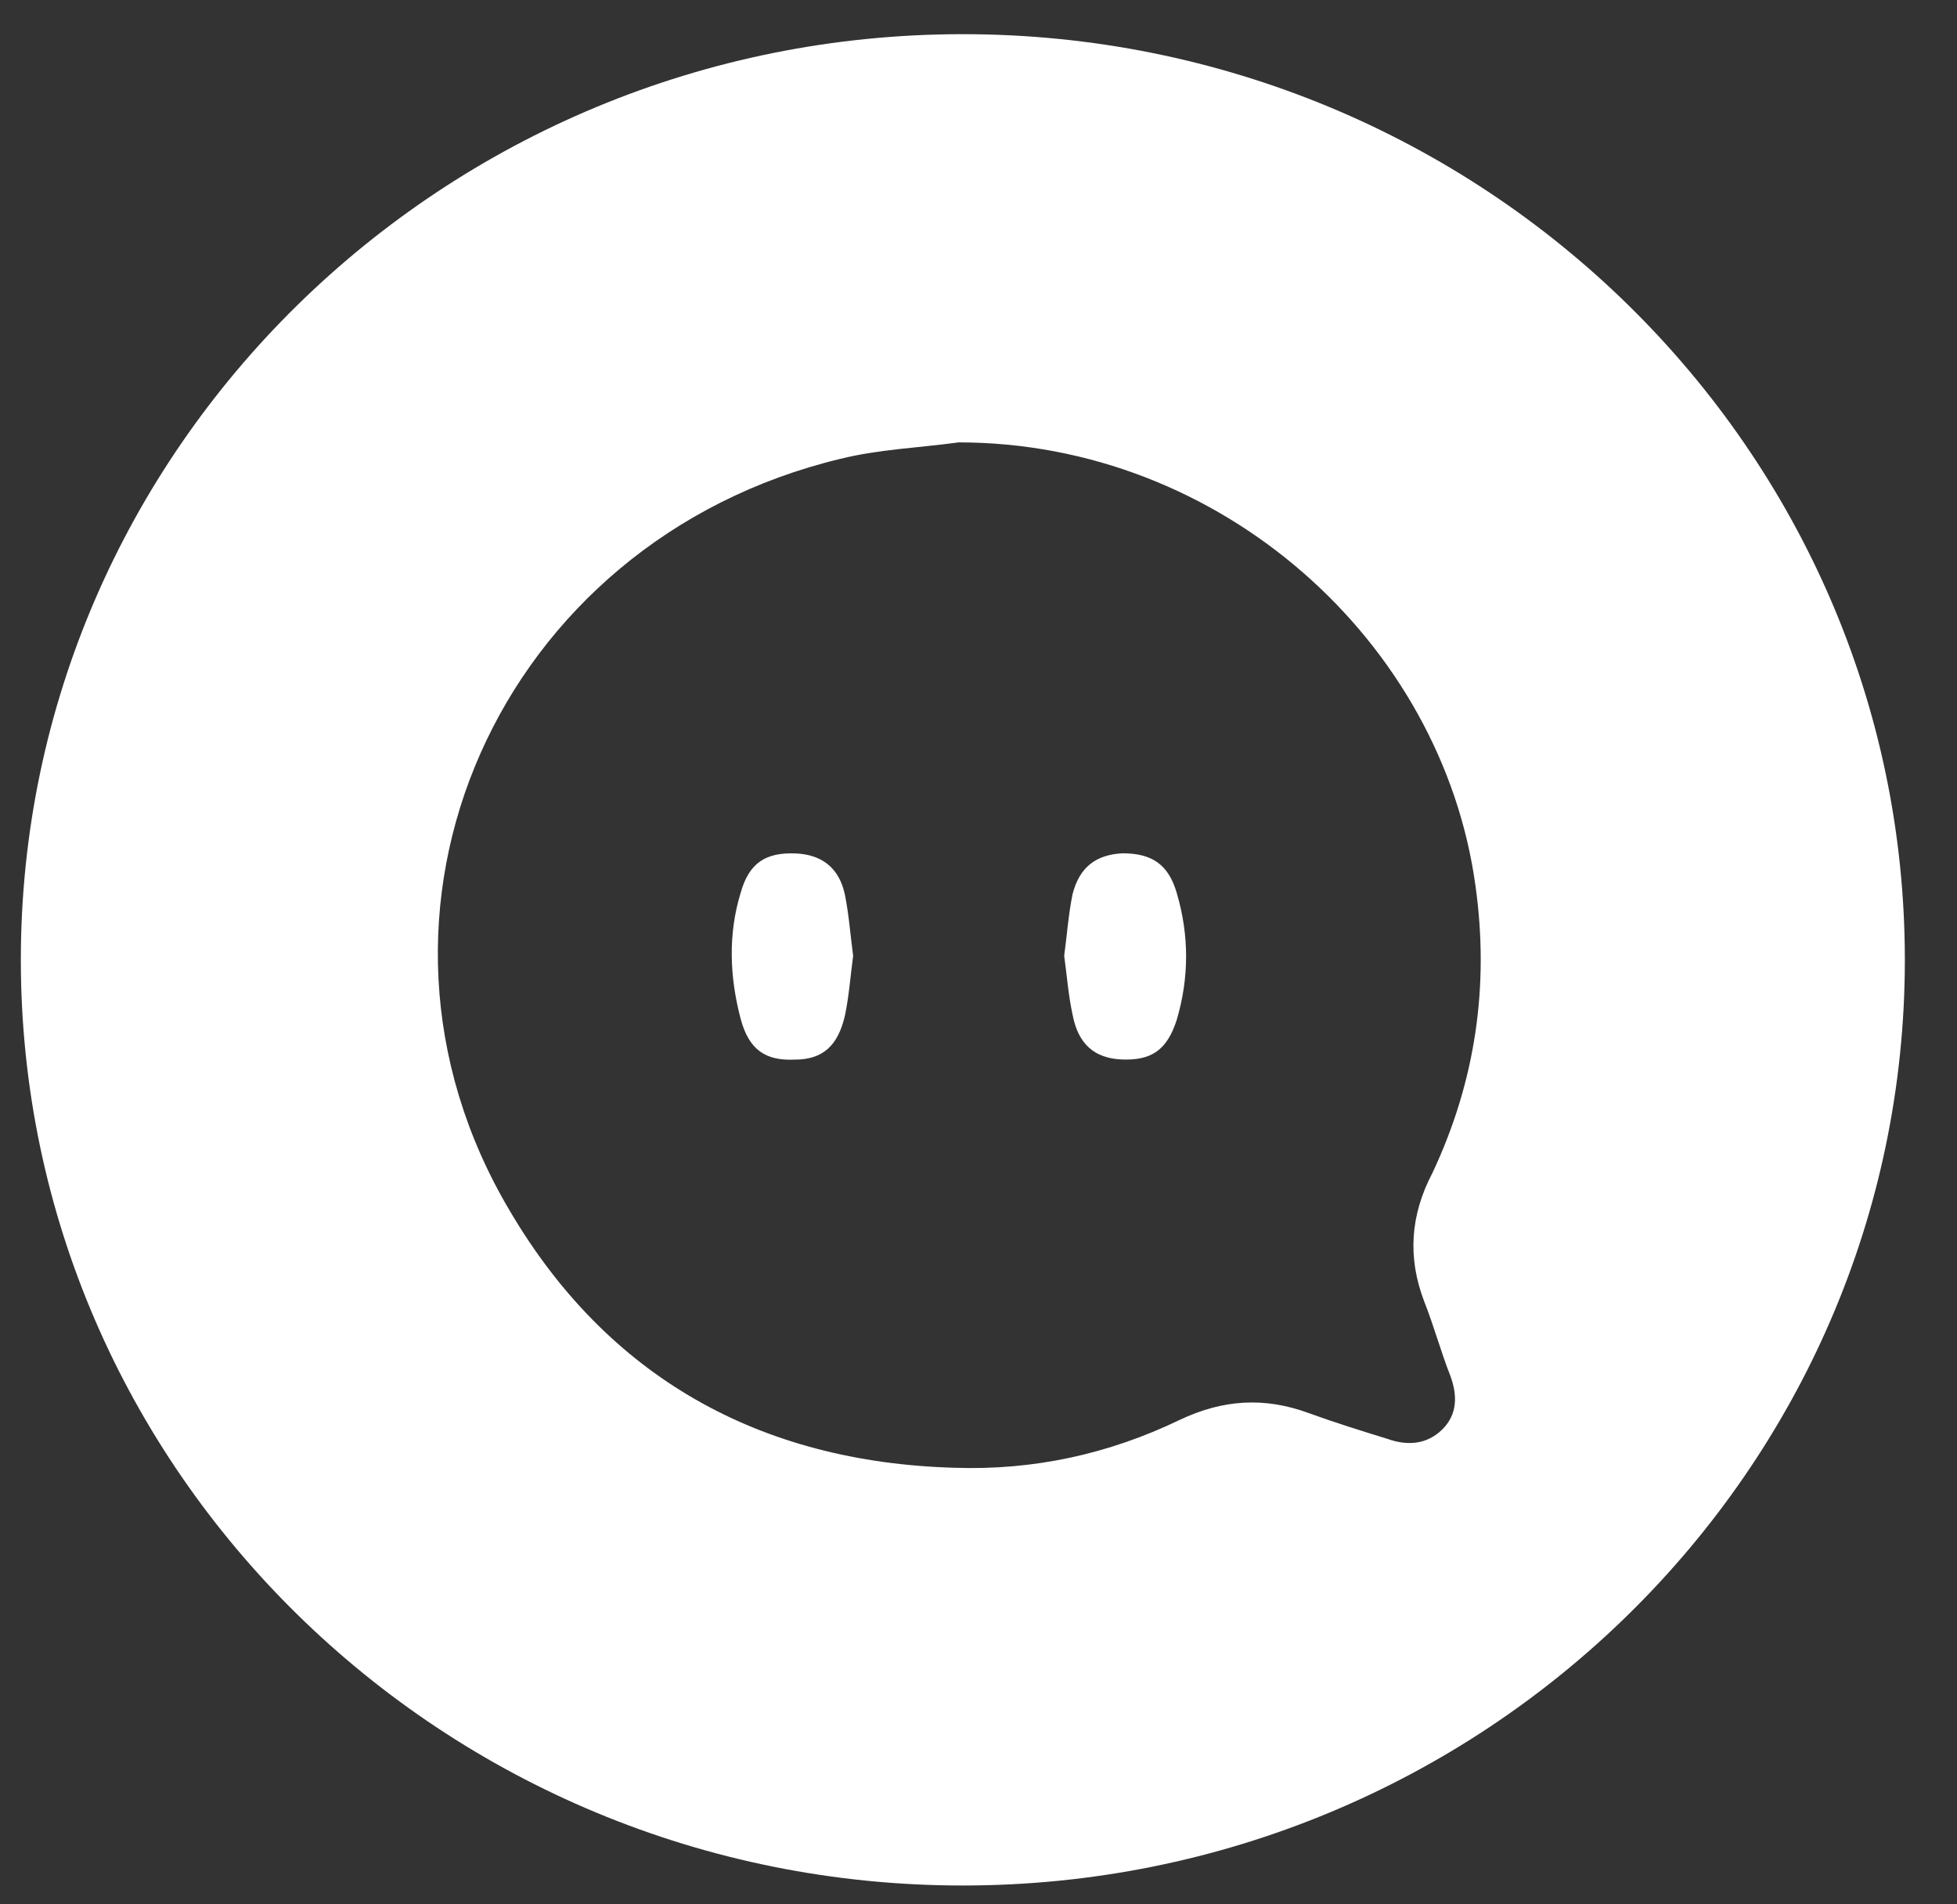 <svg width="37" height="36" viewBox="0 0 37 36" fill="none" xmlns="http://www.w3.org/2000/svg">
<rect x="0" y="0" width="37" height="36" fill="#333333" stroke="none"/>
<path d="M21.223 16.131C20.724 16.157 20.409 16.389 20.278 16.905C20.199 17.293 20.173 17.68 20.12 18.067C20.173 18.454 20.199 18.815 20.278 19.177C20.383 19.744 20.698 20.003 21.197 20.028C21.775 20.054 22.064 19.848 22.248 19.28C22.484 18.48 22.484 17.68 22.248 16.88C22.09 16.338 21.775 16.131 21.223 16.131Z" fill="white"/>
<path d="M15.053 16.134C14.475 16.108 14.16 16.314 14.002 16.882C13.766 17.656 13.792 18.456 14.002 19.256C14.16 19.85 14.475 20.056 15.027 20.031C15.552 20.031 15.841 19.773 15.973 19.205C16.051 18.843 16.078 18.456 16.13 18.069C16.078 17.682 16.051 17.295 15.973 16.908C15.867 16.417 15.552 16.159 15.053 16.134Z" fill="white"/>
<path d="M18.204 0.646C8.38 0.646 0.394 8.492 0.394 18.145C0.394 27.798 8.38 35.644 18.204 35.644C28.029 35.644 36.014 27.798 36.014 18.145C36.014 8.492 28.029 0.646 18.204 0.646ZM26.925 24.598C27.109 25.062 27.241 25.553 27.424 26.017C27.556 26.379 27.556 26.74 27.267 27.024C26.978 27.308 26.61 27.334 26.242 27.204C25.743 27.05 25.244 26.895 24.745 26.714C23.904 26.404 23.116 26.456 22.302 26.843C20.962 27.488 19.544 27.798 18.047 27.747C14.343 27.643 11.479 26.017 9.641 22.894C6.278 17.242 9.431 10.222 15.893 8.673C16.628 8.492 17.364 8.467 18.125 8.363C23.09 8.363 27.267 12.132 27.897 16.752C28.16 18.636 27.897 20.442 27.083 22.172C26.663 22.972 26.61 23.772 26.925 24.598Z" fill="white"/>
</svg>
